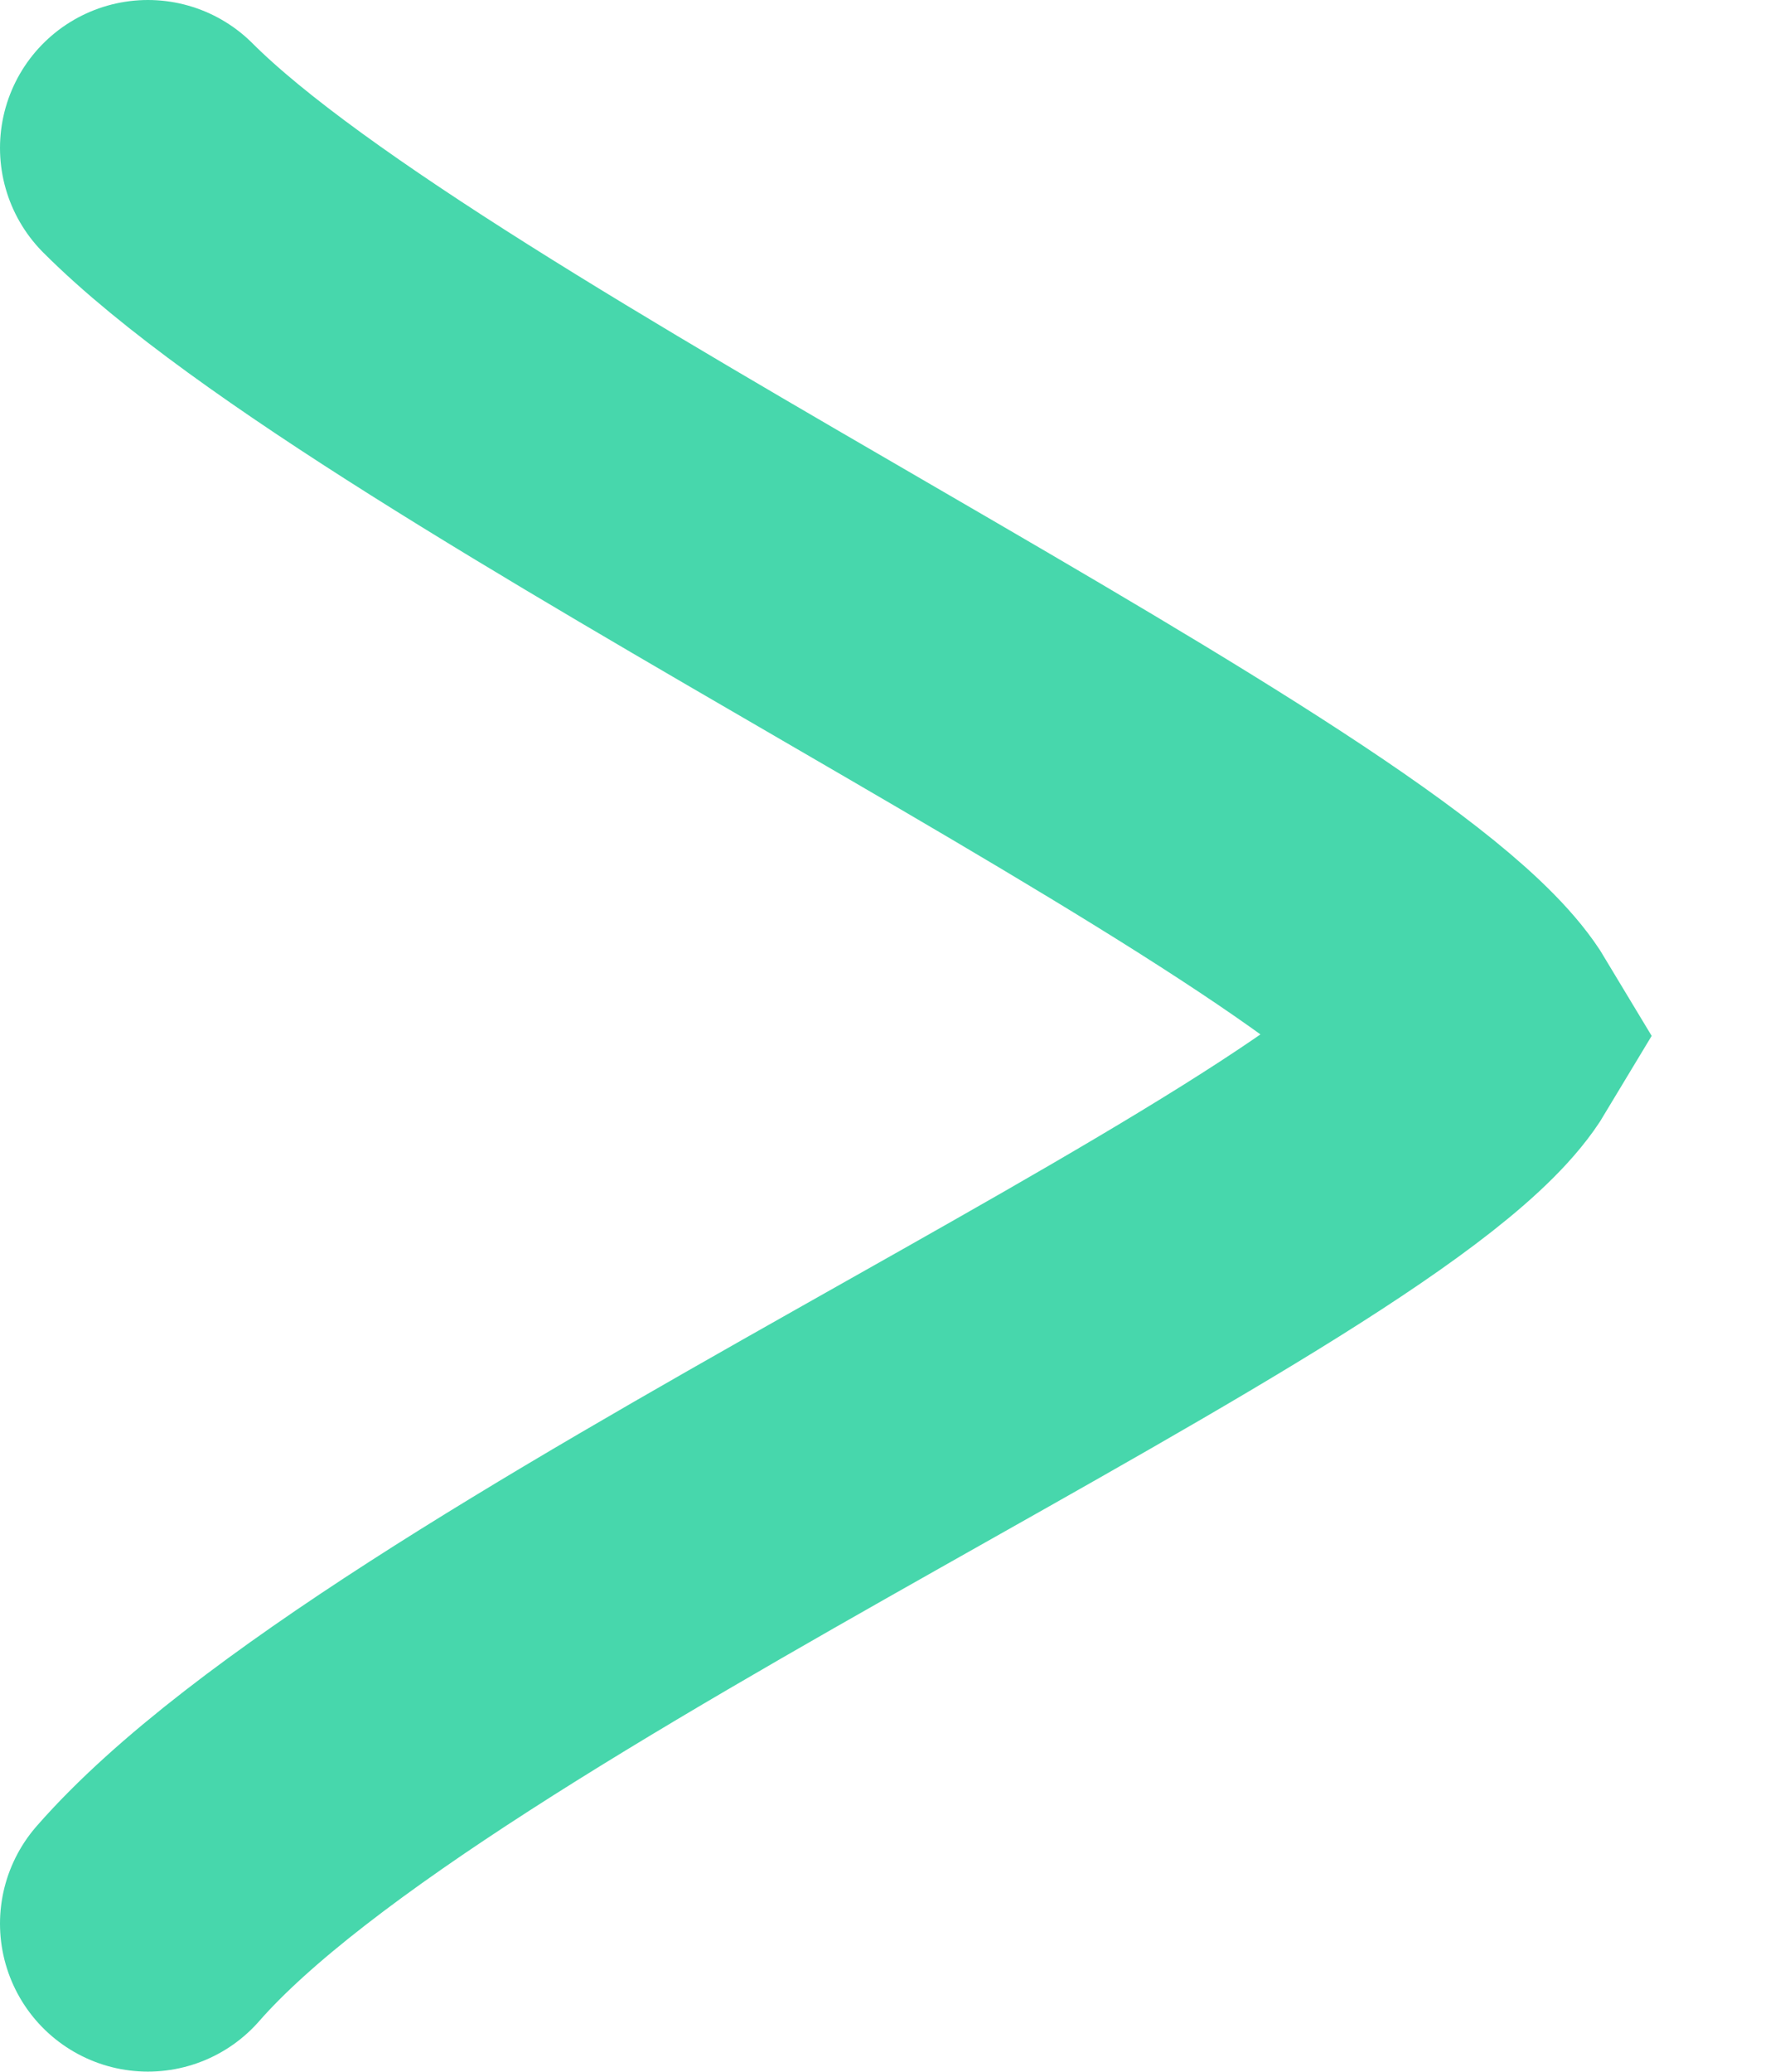 <svg width="12" height="14" viewBox="0 0 12 14" fill="none" xmlns="http://www.w3.org/2000/svg">
<path d="M1 1C2.75 2.75 9.25 5.75 10 7C9.25 8.25 2.75 10.999 1 12.999" stroke="#47D7AC" stroke-width="2" stroke-linecap="round"/>
</svg>
